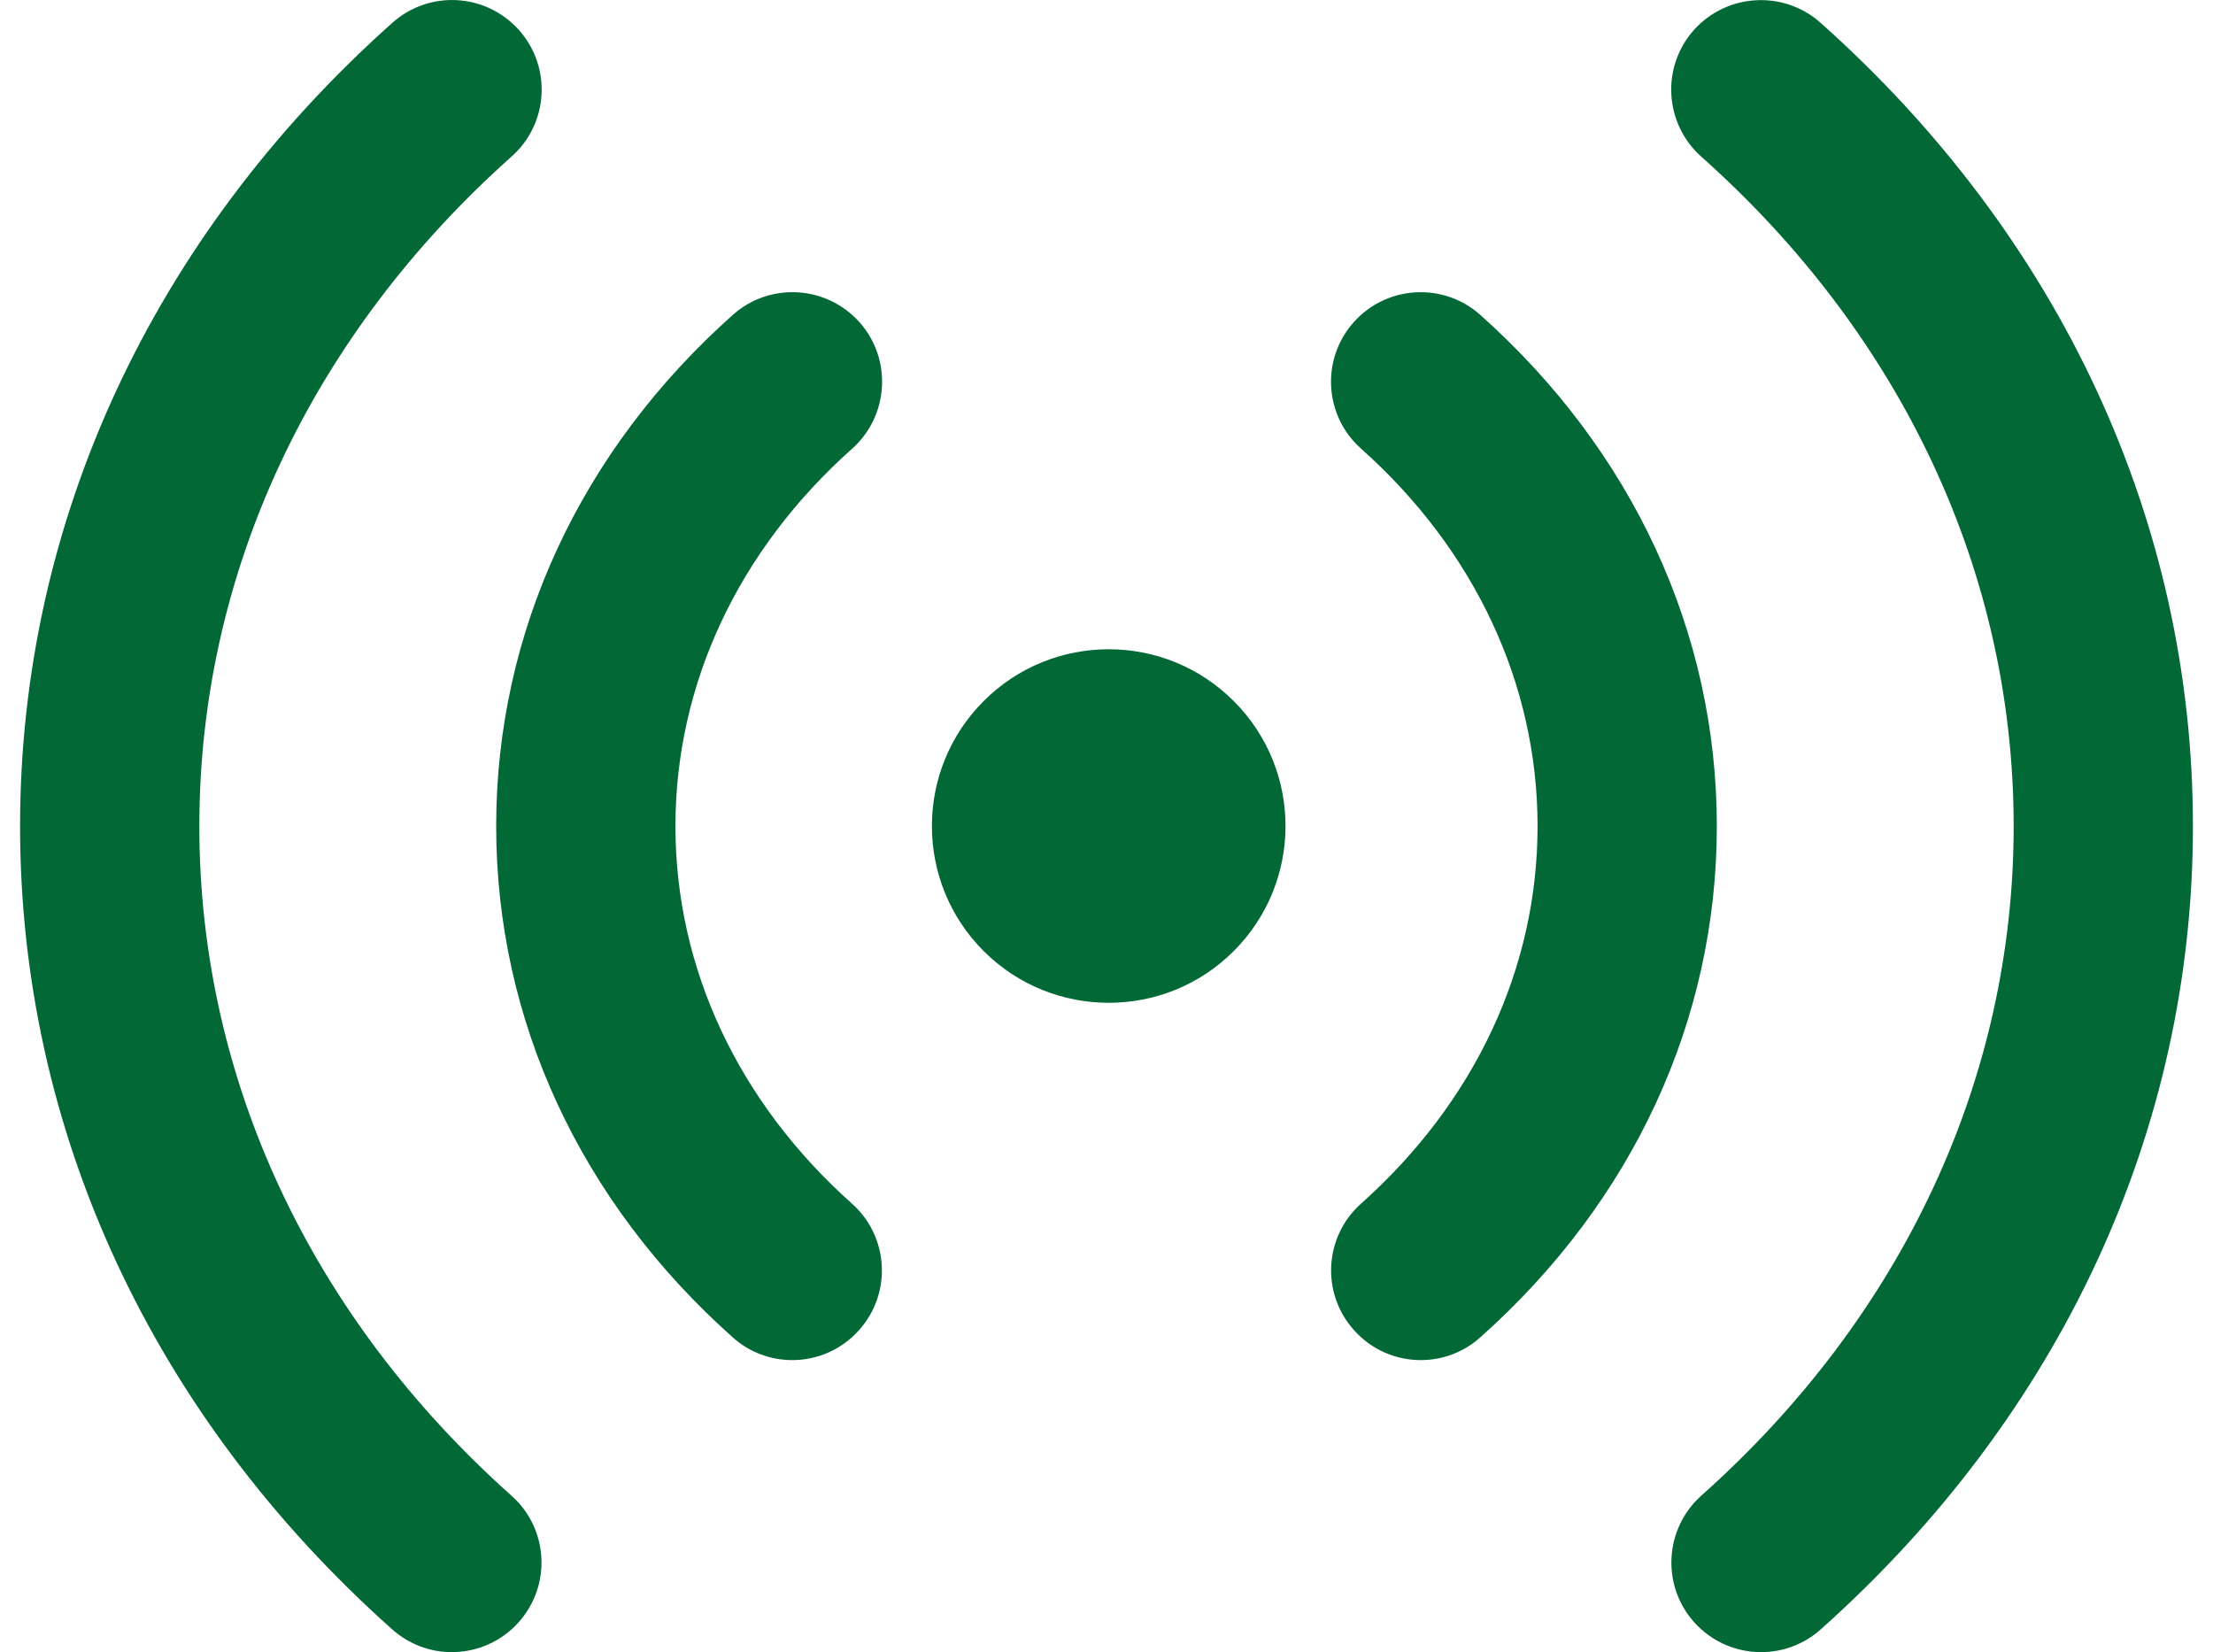 <?xml version="1.0" encoding="utf-8"?>
<!-- Generator: Adobe Illustrator 16.0.0, SVG Export Plug-In . SVG Version: 6.00 Build 0)  -->
<!DOCTYPE svg PUBLIC "-//W3C//DTD SVG 1.1//EN" "http://www.w3.org/Graphics/SVG/1.1/DTD/svg11.dtd">
<svg version="1.1" id="Layer_1" xmlns="http://www.w3.org/2000/svg" xmlns:xlink="http://www.w3.org/1999/xlink" x="0px" y="0px"
	 width="24.691px" height="18.431px" viewBox="670.379 40.535 24.691 18.431" enable-background="new 670.379 40.535 24.691 18.431"
	 xml:space="preserve">
<g>
	<path fill="#016836" d="M682.749,47.778c-0.504,0-1.01,0.192-1.395,0.578c-0.77,0.77-0.77,2.019,0,2.789
		c0.385,0.385,0.891,0.577,1.395,0.577c0.506,0,1.01-0.192,1.395-0.577c0.771-0.771,0.77-2.02,0-2.789
		C683.759,47.971,683.255,47.778,682.749,47.778L682.749,47.778z"/>
	<g>
		<path fill="#016836" d="M690.028,58.966c-0.275,0-0.549-0.113-0.748-0.335c-0.367-0.412-0.33-1.044,0.082-1.412
			c2.246-2.001,3.484-4.652,3.484-7.467s-1.238-5.468-3.486-7.47c-0.412-0.368-0.449-1-0.082-1.412
			c0.369-0.412,1.002-0.446,1.412-0.082c2.68,2.388,4.156,5.571,4.156,8.964s-1.477,6.574-4.154,8.961
			C690.503,58.882,690.265,58.966,690.028,58.966L690.028,58.966z"/>
	</g>
	<g>
		<path fill="#016836" d="M686.231,55.708c-0.275,0-0.549-0.113-0.746-0.335c-0.369-0.412-0.332-1.044,0.08-1.411
			c1.27-1.133,1.969-2.627,1.969-4.21s-0.699-3.079-1.969-4.212c-0.414-0.367-0.449-0.999-0.082-1.411
			c0.369-0.413,1.002-0.447,1.412-0.081c1.701,1.517,2.639,3.543,2.639,5.704s-0.936,4.186-2.639,5.702
			C686.706,55.624,686.468,55.708,686.231,55.708L686.231,55.708z"/>
	</g>
	<g>
		<path fill="#016836" d="M675.419,58.966c-0.236,0-0.473-0.084-0.664-0.254c-2.678-2.386-4.152-5.567-4.152-8.96
			s1.477-6.576,4.154-8.963c0.412-0.367,1.043-0.332,1.412,0.081c0.367,0.412,0.332,1.044-0.082,1.411
			c-2.246,2.003-3.484,4.656-3.484,7.471s1.238,5.466,3.482,7.468c0.414,0.367,0.449,0.999,0.082,1.411
			C675.97,58.853,675.694,58.966,675.419,58.966L675.419,58.966z"/>
	</g>
	<g>
		<path fill="#016836" d="M679.218,55.708c-0.236,0-0.475-0.084-0.664-0.254c-1.703-1.517-2.639-3.542-2.639-5.702
			c0-2.161,0.938-4.188,2.641-5.705c0.41-0.365,1.041-0.331,1.412,0.082c0.367,0.412,0.33,1.044-0.082,1.412
			c-1.271,1.132-1.971,2.628-1.971,4.211s0.699,3.077,1.969,4.21c0.412,0.367,0.449,0.999,0.08,1.411
			C679.767,55.595,679.493,55.708,679.218,55.708L679.218,55.708z"/>
	</g>
</g>
</svg>
